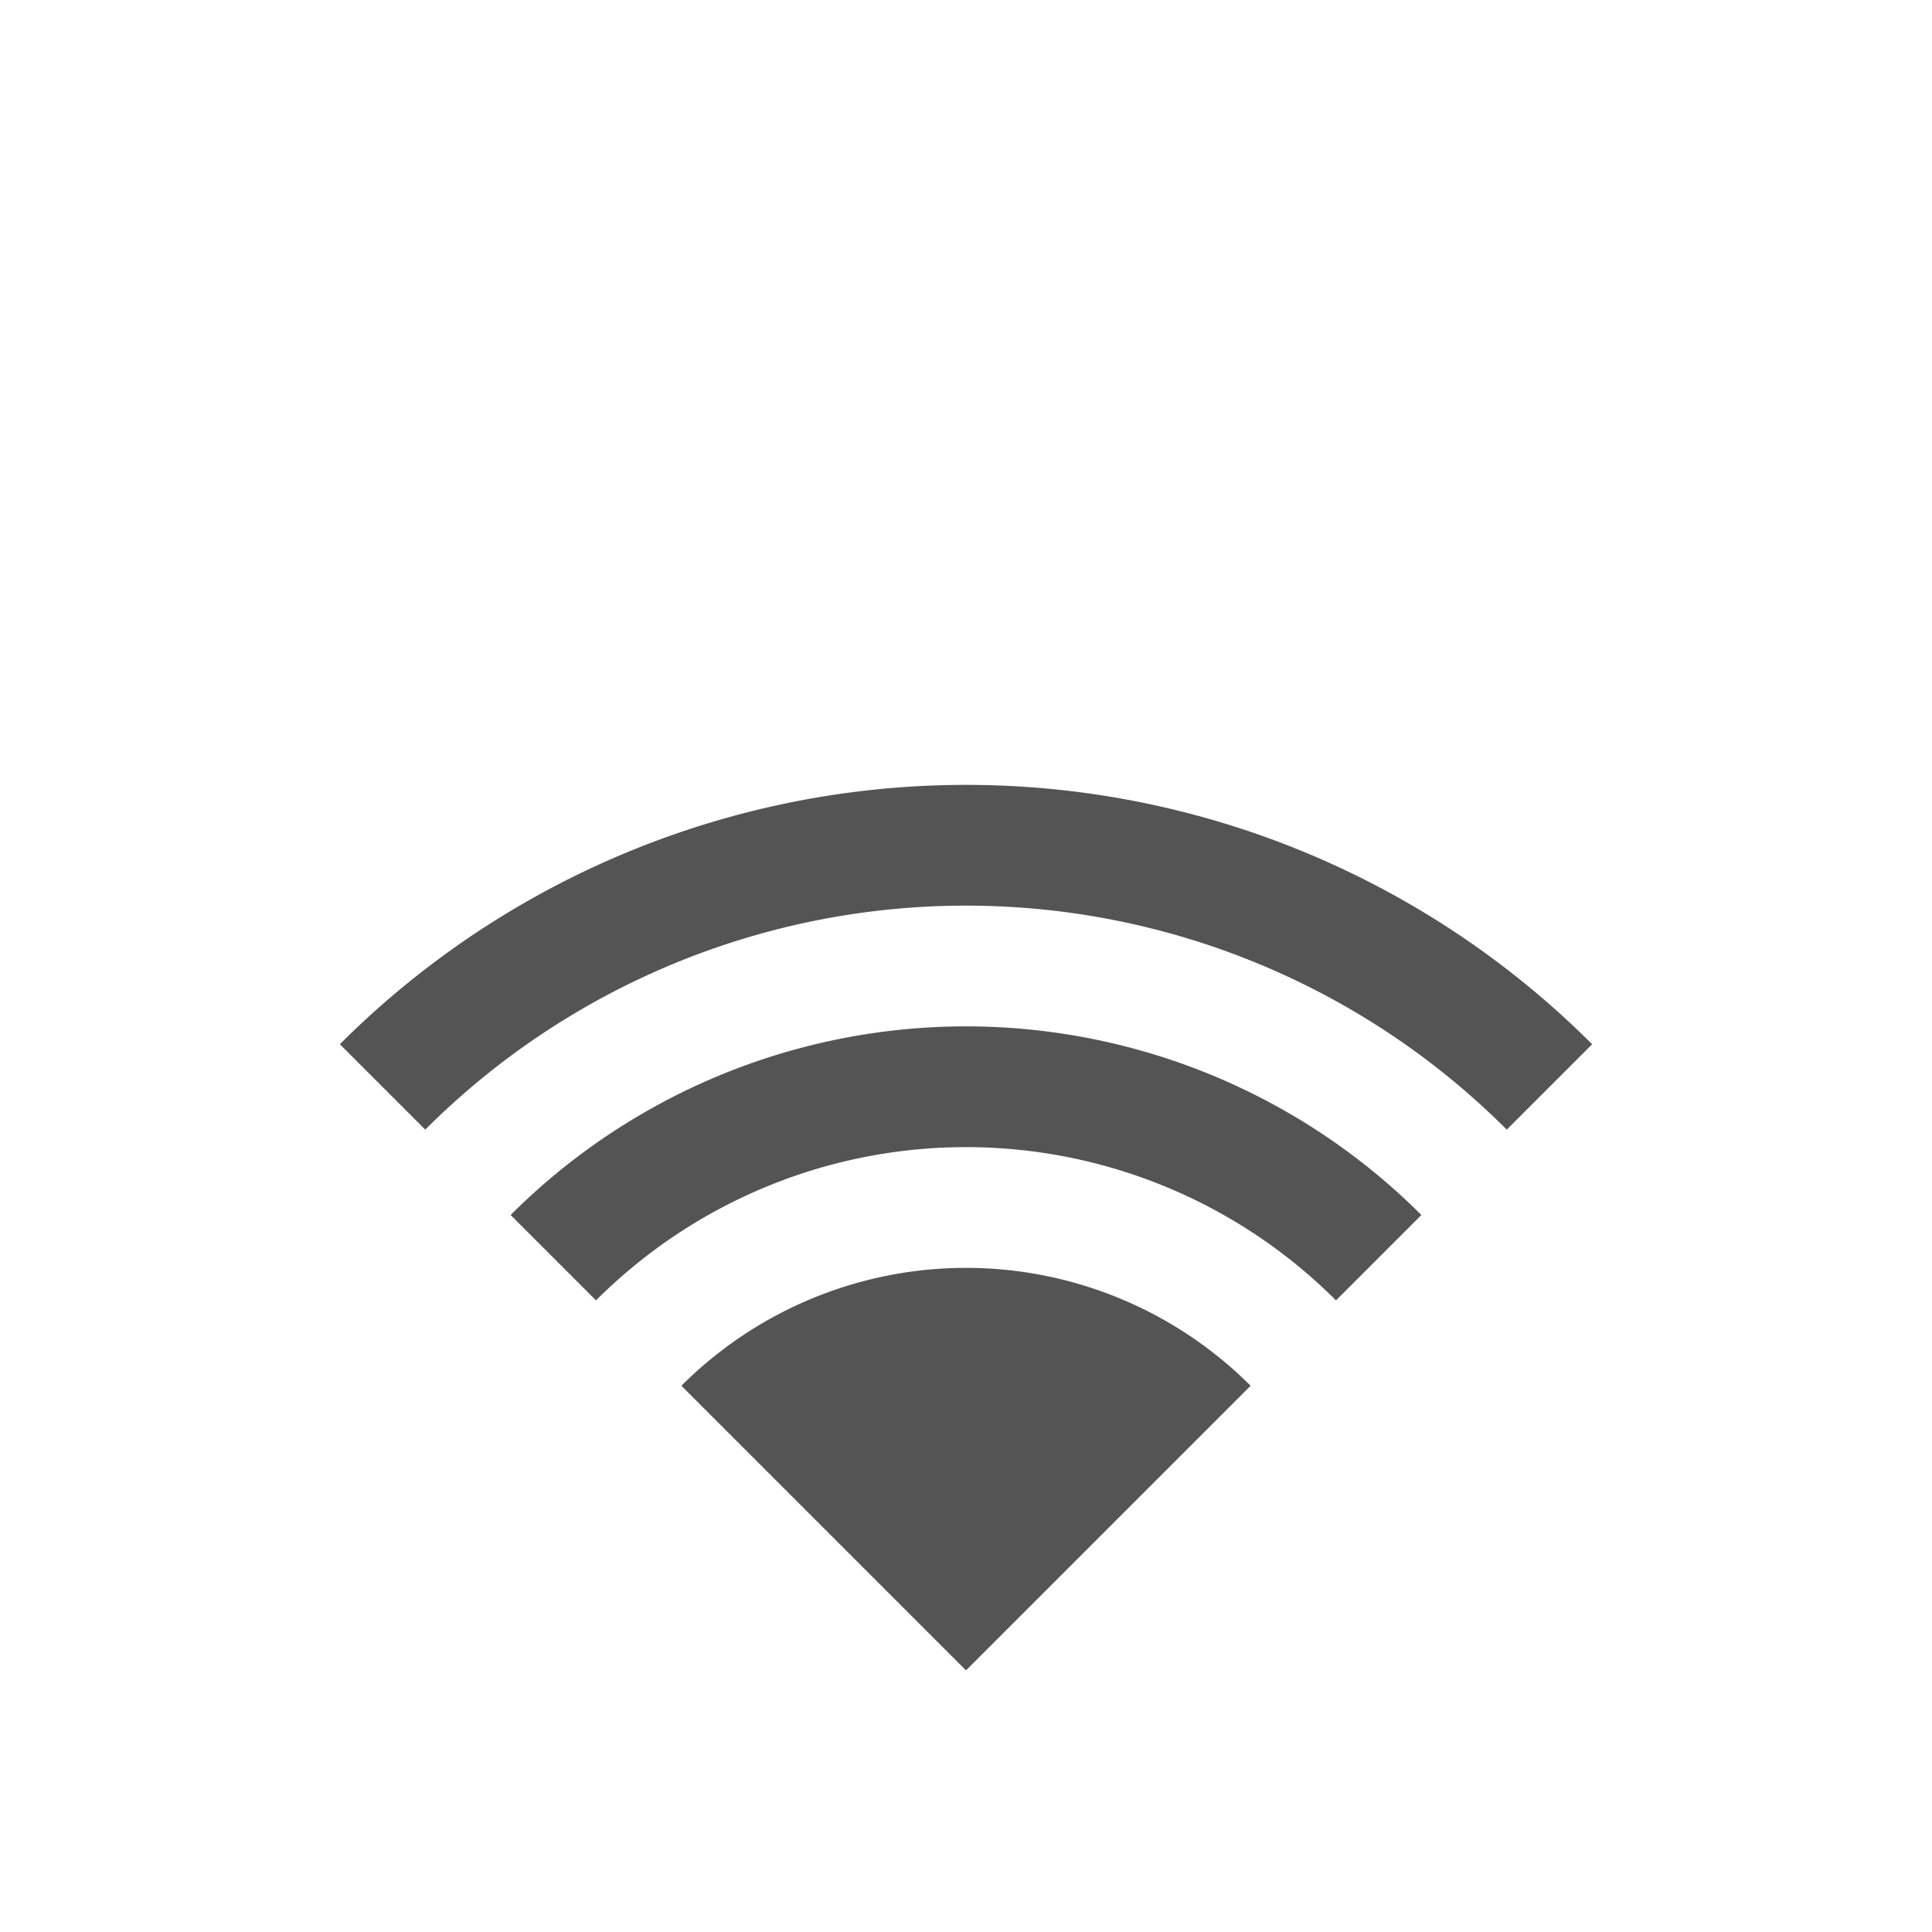 <?xml version="1.0" encoding="UTF-8"?>
<svg xmlns="http://www.w3.org/2000/svg" version="1.1" height="32px" width="32px" viewBox="0 0 192 192">
  <g transform="rotate(-45 96 166)">
  <path d="m 96,90   a 76,76 0 0 1 76,76  l 12,0 a 88,88 0 0 0 -88,-88 z" style="fill:#545454;"/>
  <path d="m 96,114  a 52,52 0 0 1 52,52  l 12,0 a 64,64 0 0 0 -64,-64 z" style="fill:#545454;"/>
  <path d="m 96,166 0,-40 a 40 40  0 0 1 40,40 z" style="fill:#545454;"/>
  </g>
</svg>
